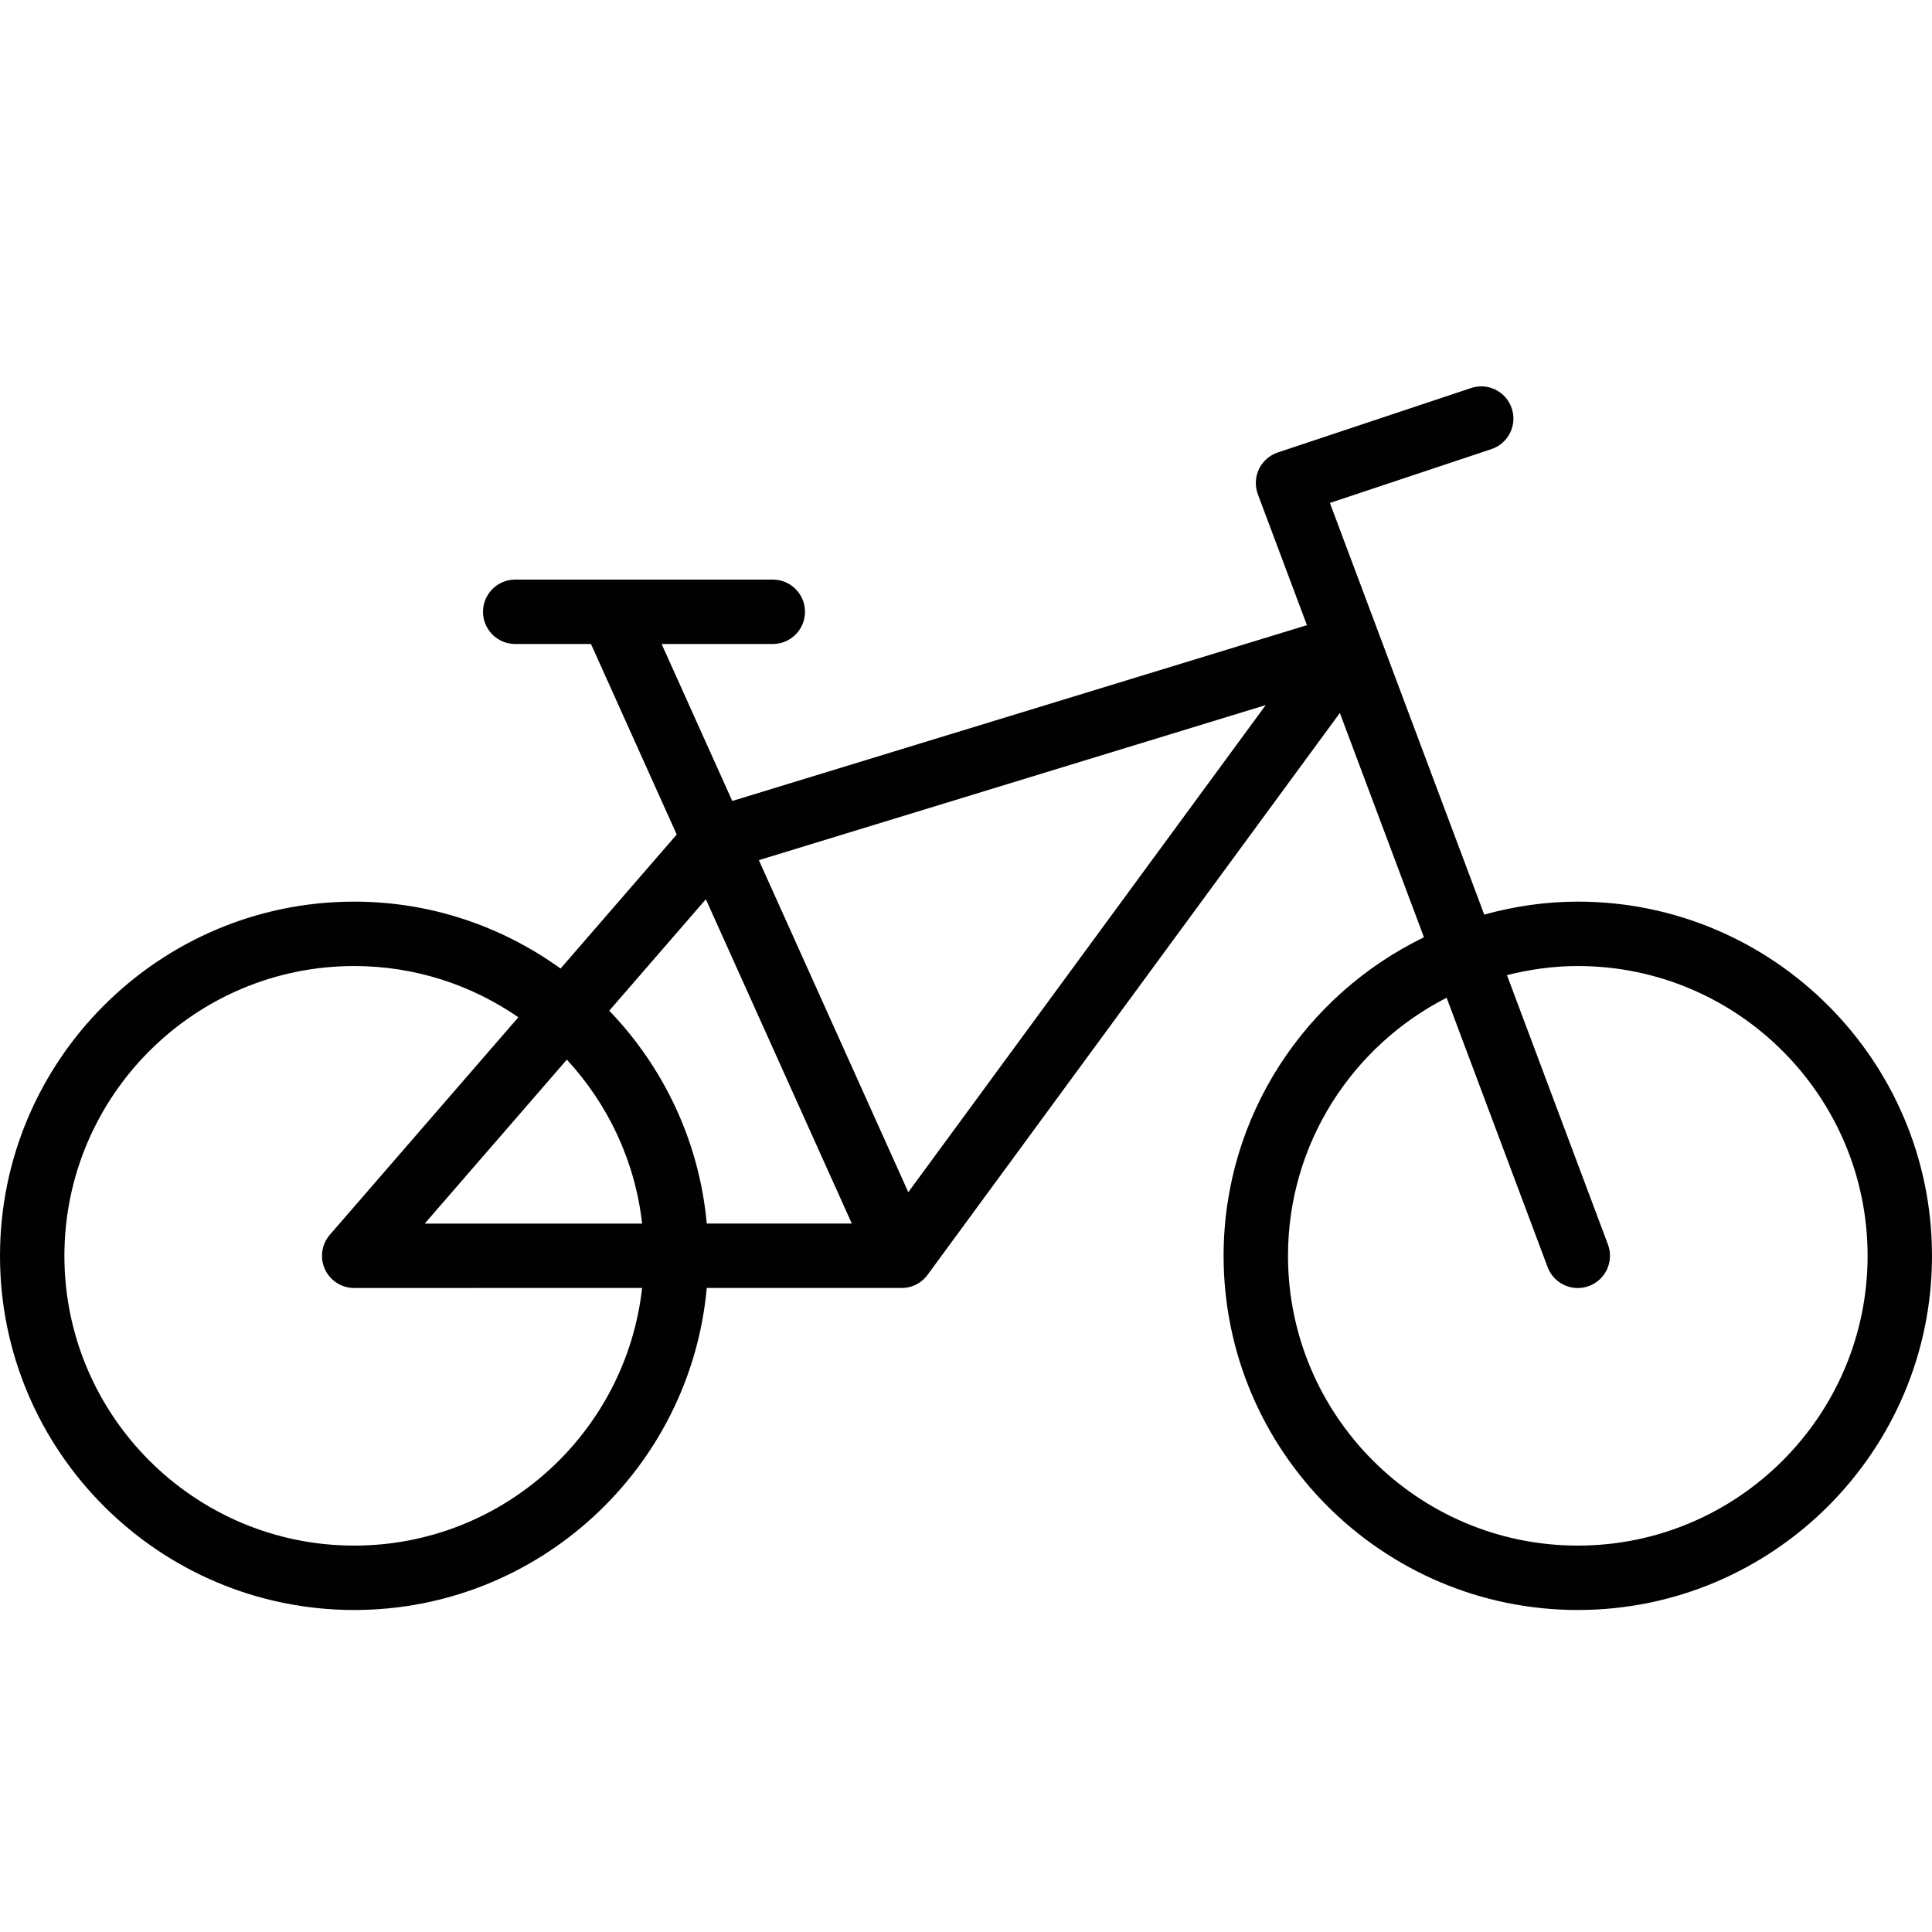 <?xml version="1.0" encoding="utf-8"?>
<!-- Generator: Adobe Illustrator 17.0.0, SVG Export Plug-In . SVG Version: 6.00 Build 0)  -->
<!DOCTYPE svg PUBLIC "-//W3C//DTD SVG 1.1//EN" "http://www.w3.org/Graphics/SVG/1.1/DTD/svg11.dtd">
<svg version="1.1" id="Layer_1" xmlns="http://www.w3.org/2000/svg" xmlns:xlink="http://www.w3.org/1999/xlink" x="0px" y="0px"
	 width="60px" height="60px" viewBox="0 0 60 60" enable-background="new 0 0 60 60" xml:space="preserve">
<g>
	<path fill="#010101" d="M49,28.001c-1.007,0-1.979,0.147-2.906,0.402l-4.793-12.783l5.016-1.672
		c0.524-0.175,0.807-0.741,0.632-1.265c-0.174-0.523-0.739-0.809-1.265-0.632l-6,2c-0.257,0.086-0.469,0.273-0.586,0.518
		c-0.117,0.245-0.129,0.527-0.034,0.782l1.524,4.064l-17.847,5.46L20.547,20H24c0.552,0,1-0.448,1-1s-0.448-1-1-1h-8
		c-0.552,0-1,0.448-1,1s0.448,1,1,1h2.353l2.663,5.917l-3.607,4.162c-1.807-1.302-4.017-2.078-6.409-2.078c-6.065,0-11,4.935-11,11
		C0,45.066,4.935,50,11,50c5.729,0,10.443-4.403,10.949-10.001l5.986-0.001c0.335,0.021,0.662-0.122,0.871-0.406l12.804-17.45
		l2.612,6.966C40.547,30.891,38,34.649,38,39.001C38,45.066,42.935,50,49,50s11-4.934,11-10.999C60,32.936,55.065,28.001,49,28.001z
		 M17.604,32.908c1.268,1.374,2.119,3.136,2.337,5.092L13.19,38L17.604,32.908z M11,48c-4.962,0-9-4.037-9-8.999
		c0-4.962,4.038-9,9-9c1.892,0,3.647,0.59,5.098,1.591l-5.854,6.754c-0.256,0.296-0.316,0.714-0.154,1.07
		c0.163,0.356,0.518,0.584,0.91,0.584l8.941-0.002C19.442,44.493,15.625,48,11,48z M21.949,37.999
		c-0.232-2.557-1.344-4.86-3.028-6.611l3-3.461l4.533,10.072L21.949,37.999z M28.208,37.025l-4.641-10.312l15.741-4.816
		L28.208,37.025z M49,48c-4.962,0-9-4.037-9-8.999c0-3.496,2.008-6.525,4.926-8.015l3.137,8.366
		c0.151,0.401,0.532,0.649,0.937,0.649c0.117,0,0.235-0.021,0.351-0.064c0.517-0.194,0.779-0.771,0.585-1.288L46.8,30.284
		c0.706-0.178,1.44-0.283,2.2-0.283c4.962,0,9,4.038,9,9C58,43.963,53.962,48,49,48z"/>
</g>
</svg>
